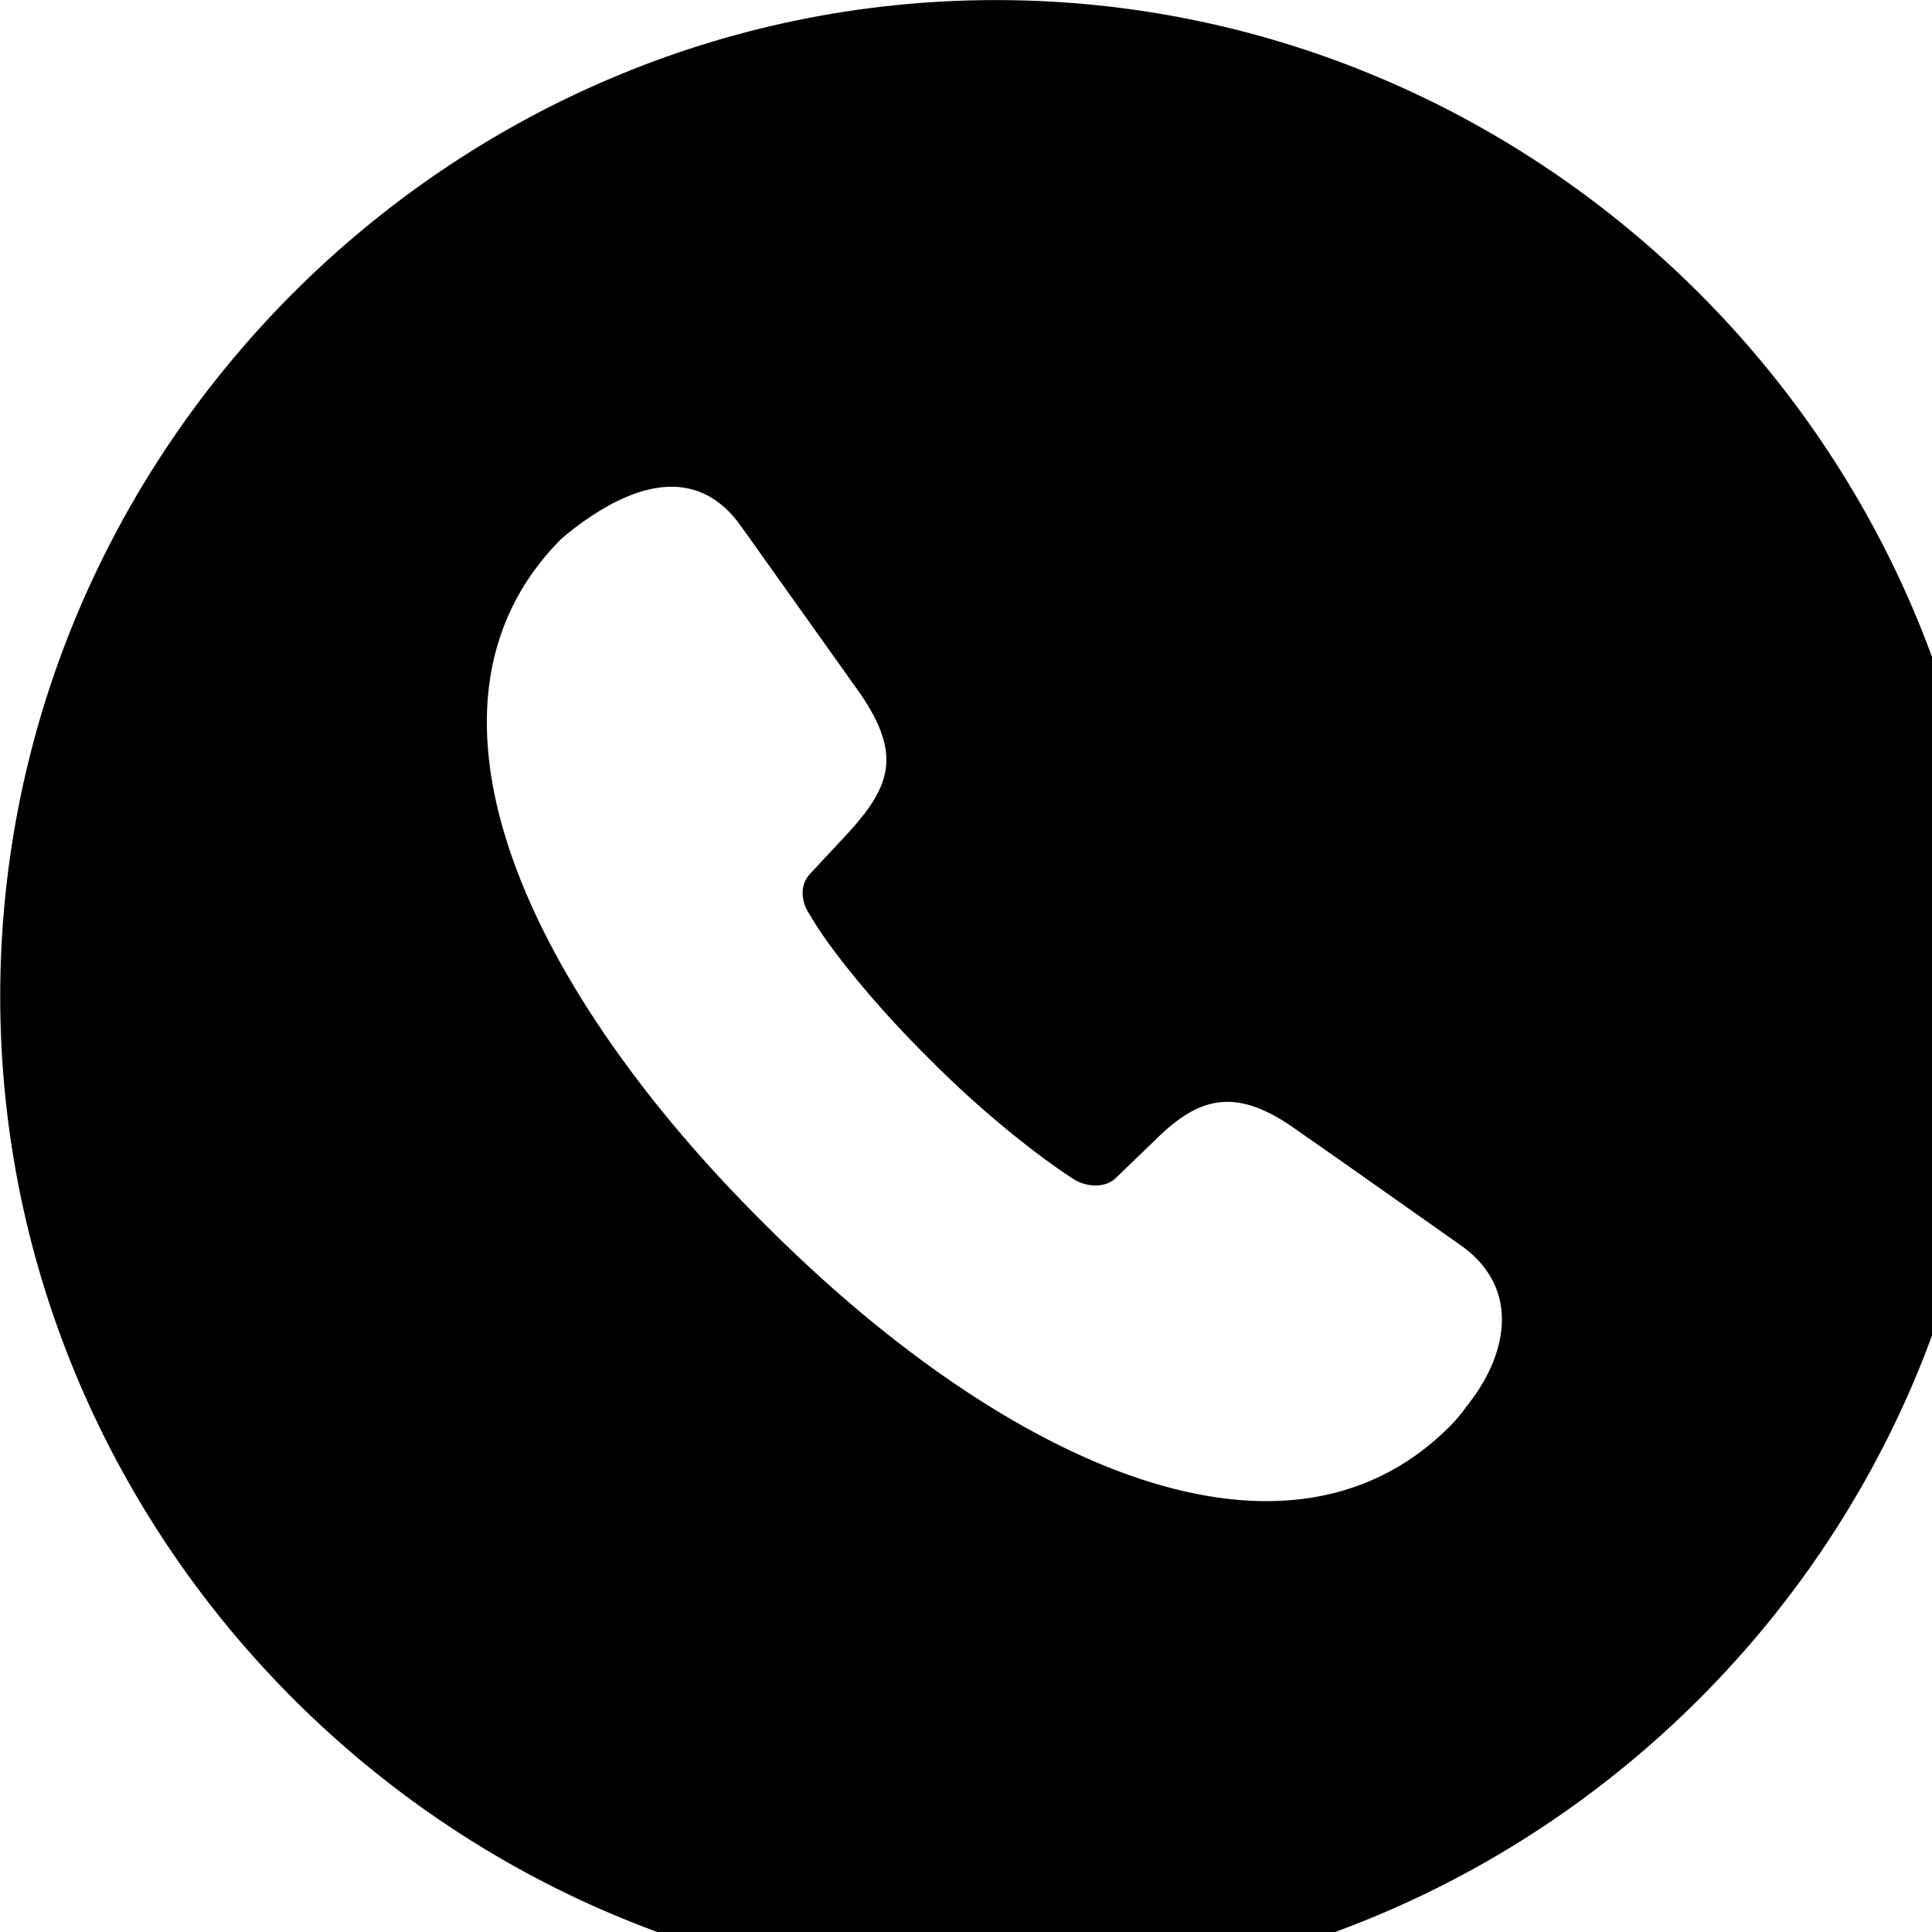 <svg xmlns="http://www.w3.org/2000/svg" viewBox="0 0 28 28" width="28" height="28">
  <path d="M14.433 28.871C22.363 28.871 28.873 22.351 28.873 14.441C28.873 6.511 22.353 0.001 14.433 0.001C6.513 0.001 0.003 6.511 0.003 14.441C0.003 22.351 6.523 28.871 14.433 28.871ZM11.073 17.731C7.753 14.441 5.673 10.281 8.133 7.811C8.203 7.751 8.263 7.701 8.343 7.641C9.323 6.901 10.173 6.821 10.743 7.631L12.473 10.061C13.073 10.941 12.903 11.401 12.293 12.071L11.743 12.661C11.563 12.851 11.633 13.111 11.733 13.251C12.003 13.731 12.703 14.591 13.463 15.341C14.233 16.121 15.063 16.771 15.563 17.091C15.733 17.201 16.023 17.231 16.183 17.061L16.733 16.531C17.353 15.911 17.883 15.741 18.743 16.341C19.733 17.031 20.463 17.551 21.203 18.071C22.053 18.701 21.833 19.661 21.263 20.371C21.193 20.471 21.113 20.571 21.003 20.681C18.543 23.131 14.393 21.071 11.073 17.731Z" />
</svg>